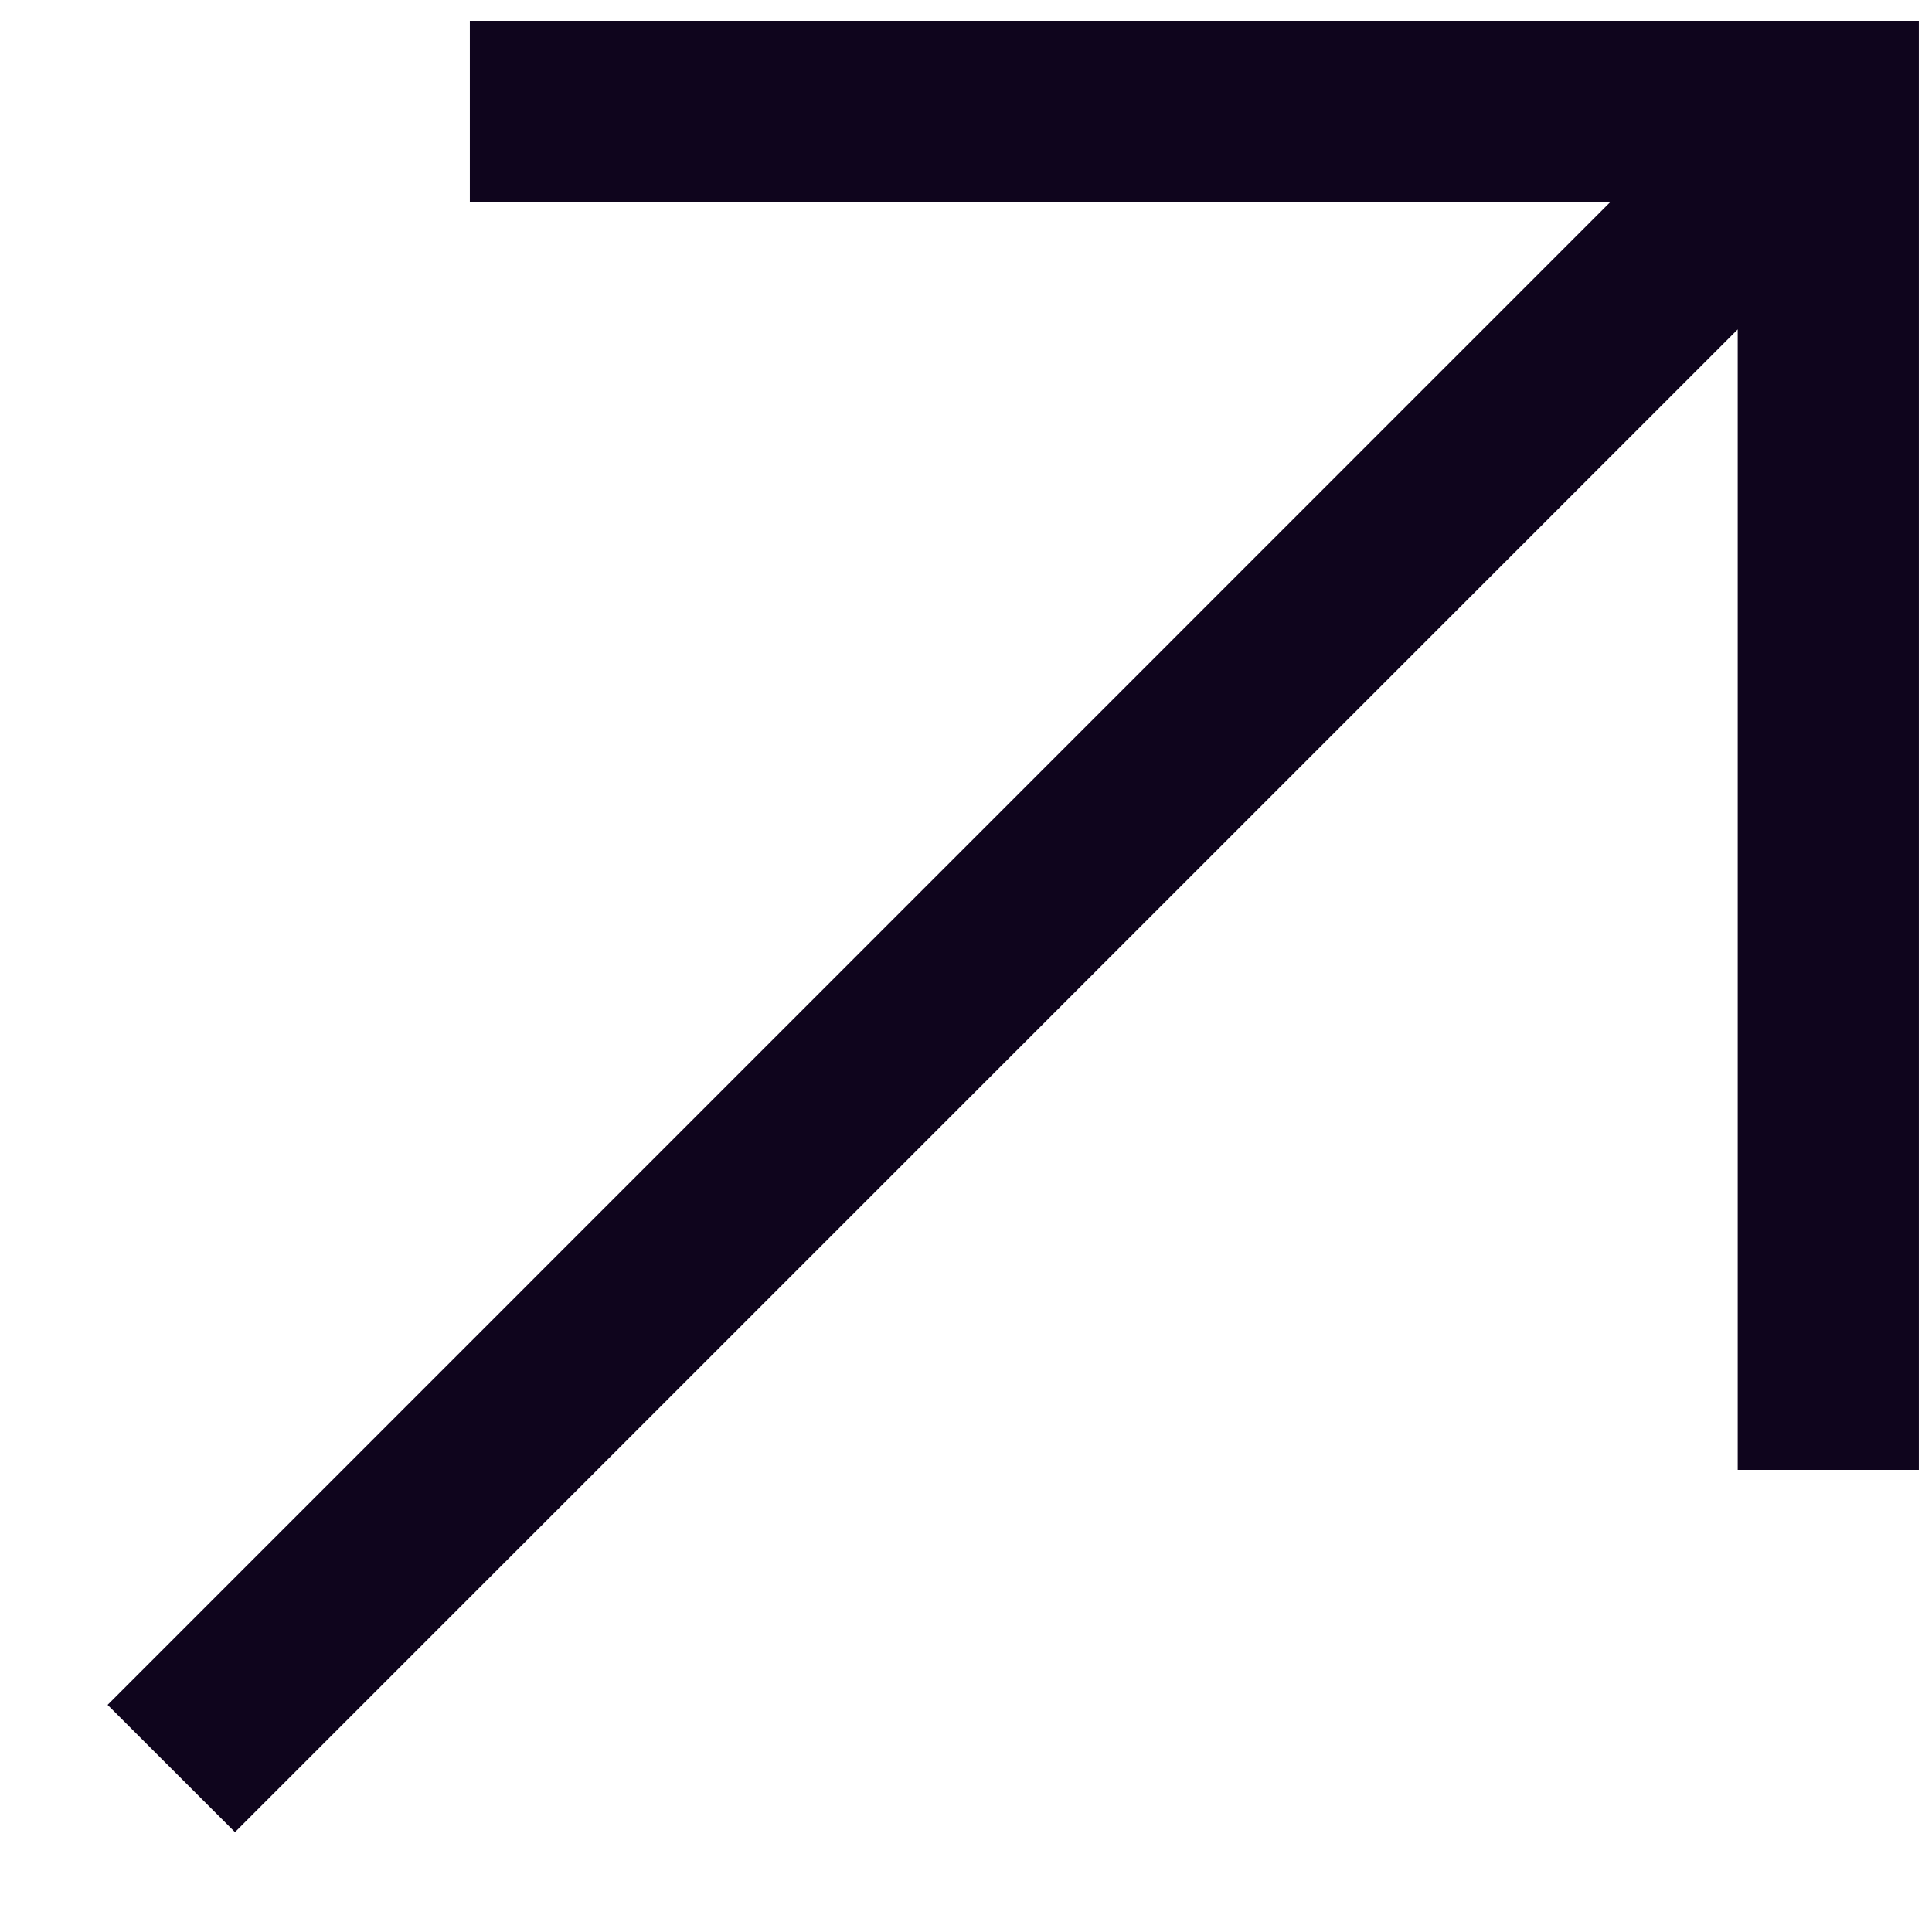 <svg width="16" height="16" viewBox="0 0 16 16" fill="none" xmlns="http://www.w3.org/2000/svg">
<path id="Vector" d="M3.891 0.173V1.673H13.336L0.891 14.119L1.946 15.173L14.391 2.728V12.173H15.891V0.173H3.891Z" fill="#0F051D"/>
</svg>
